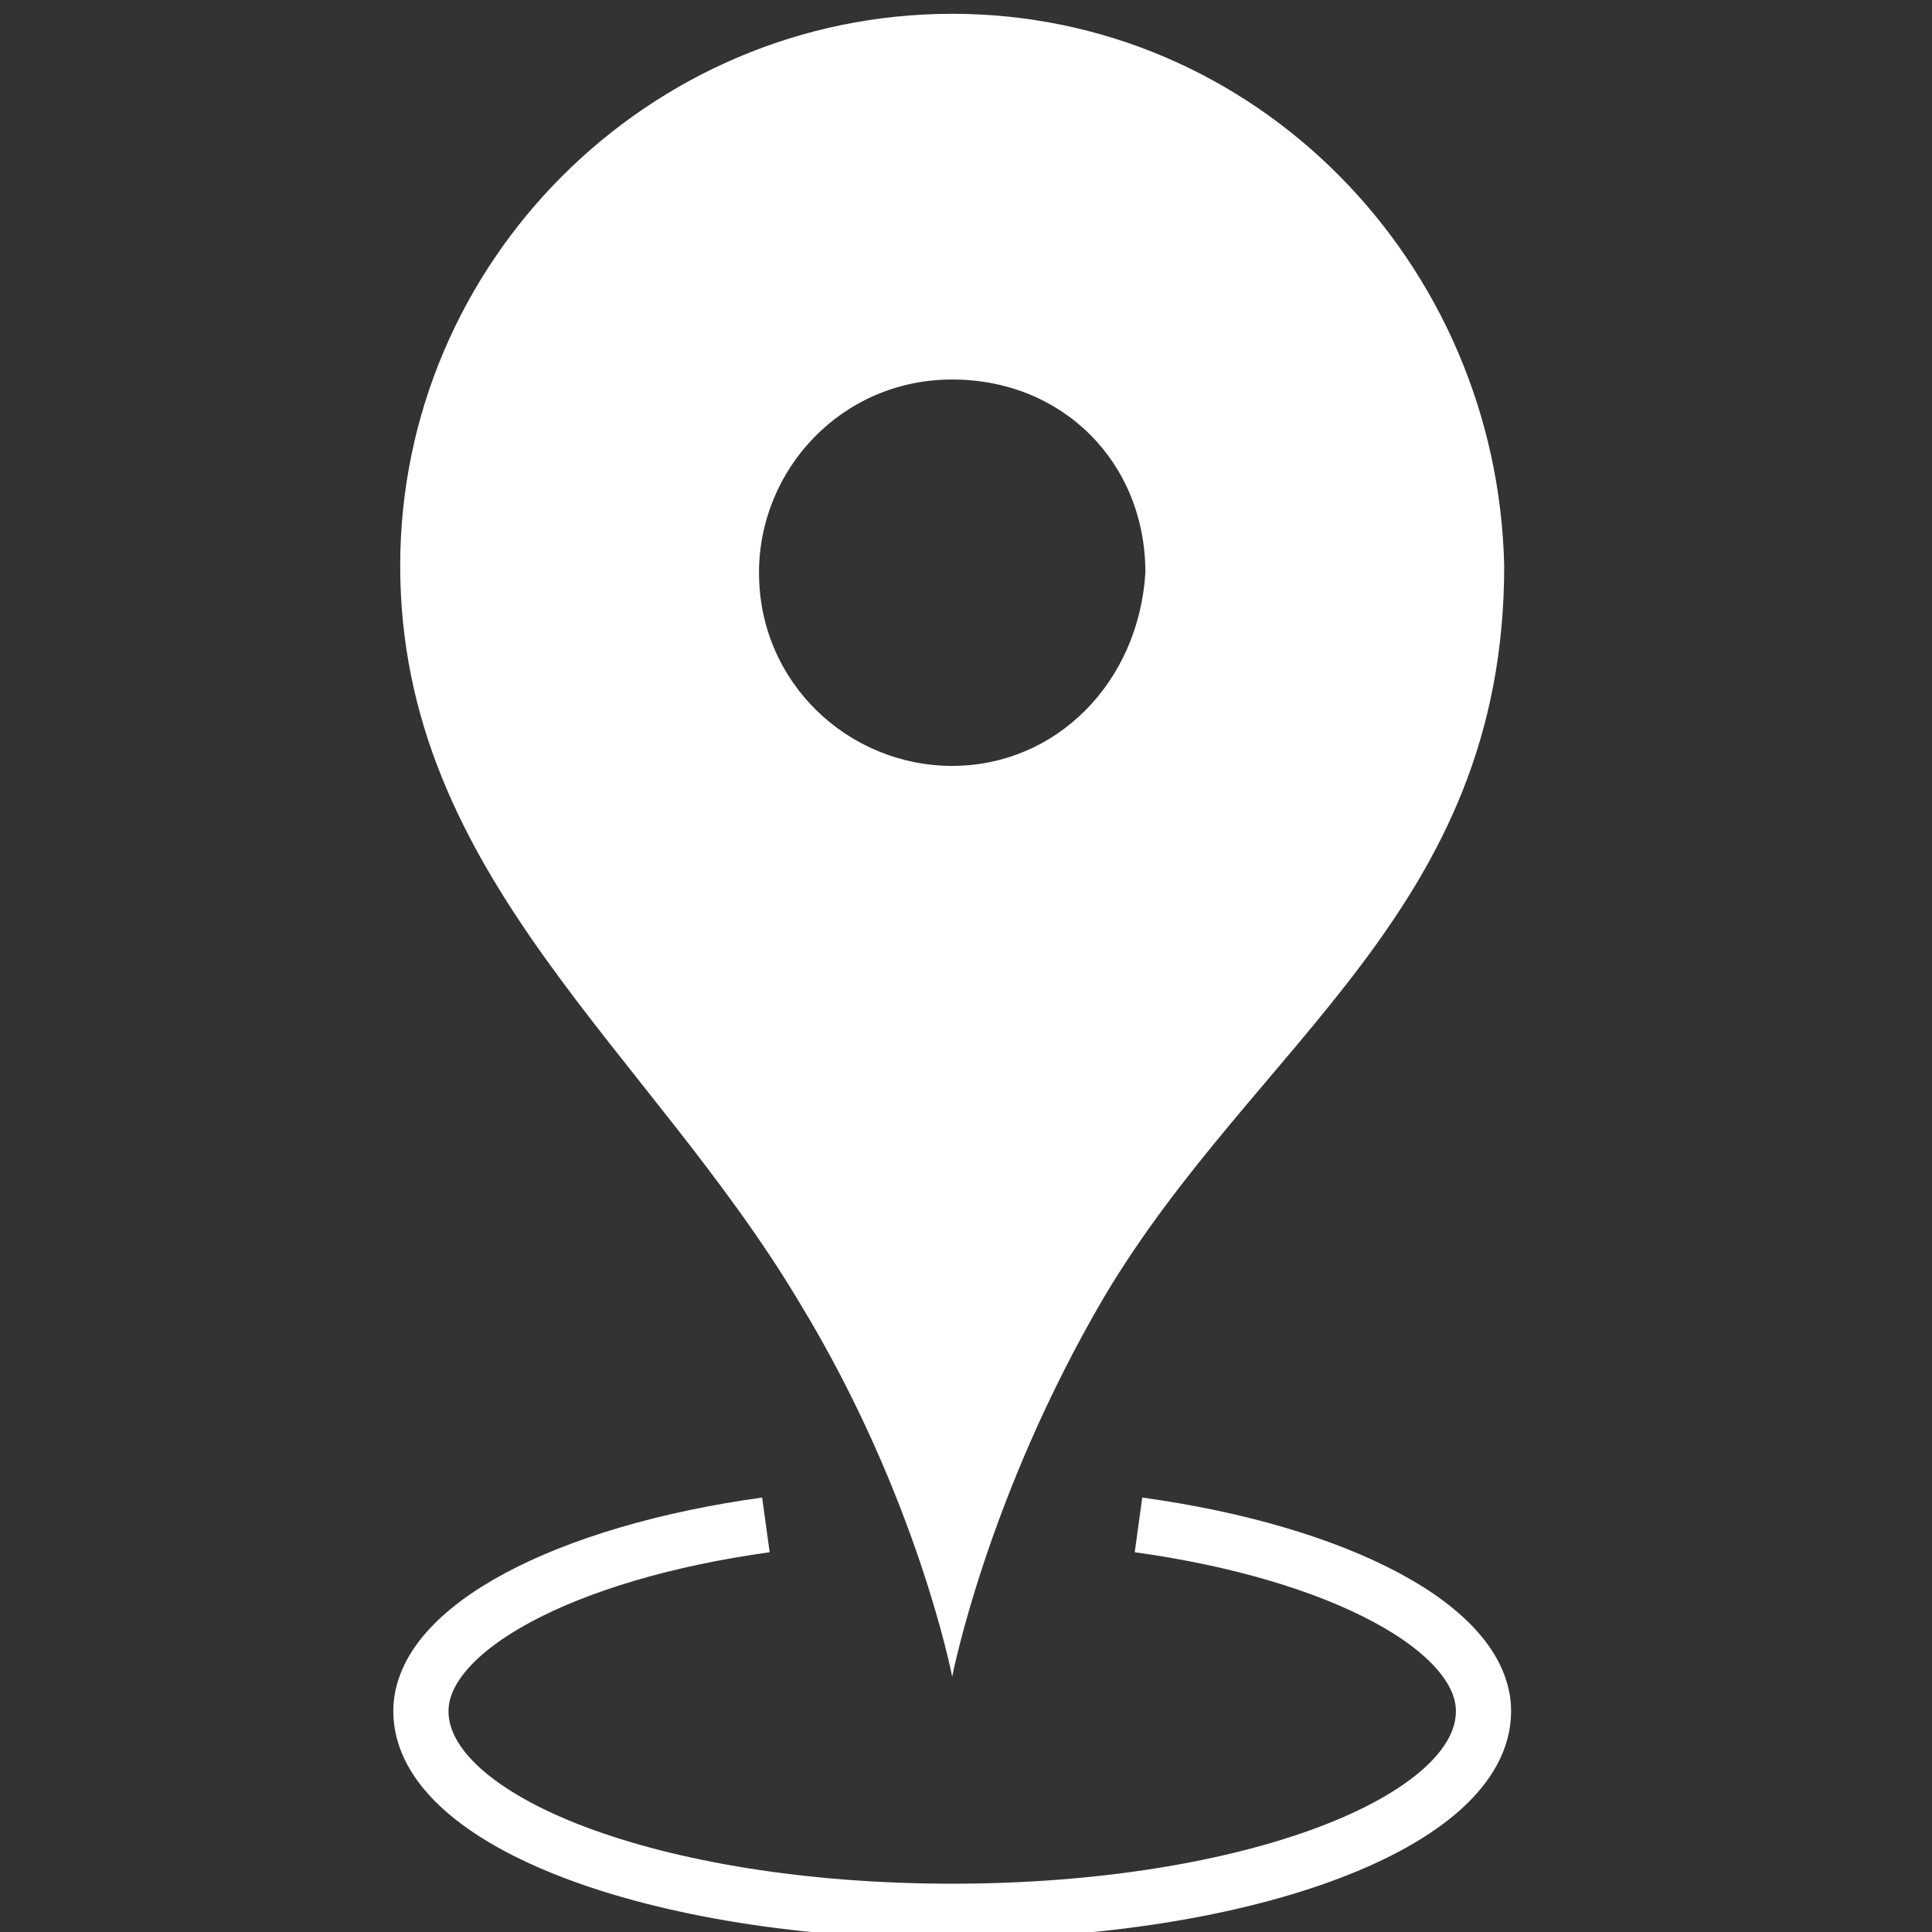 <?xml version="1.0" encoding="utf-8"?>
<!-- Generator: Adobe Illustrator 24.0.1, SVG Export Plug-In . SVG Version: 6.00 Build 0)  -->
<svg version="1.1" id="Layer_1" xmlns="http://www.w3.org/2000/svg" xmlns:xlink="http://www.w3.org/1999/xlink" x="0px" y="0px"
	 viewBox="0 0 28 28" style="enable-background:new 0 0 28 28;" xml:space="preserve">
<rect x="0" y="0" width="28" height="28" fill="#333333" stroke="none"/>
<style type="text/css">
	.st0{fill:#FFFFFF;}
	.st1{fill:none;stroke:#FFFFFF;stroke-width:0.8;stroke-miterlimit:10;}
</style>
<g>
	<g>
		<path class="st0" d="M13.8,0.2c-4.4,0-8,3.6-8,8c0,4.5,3.6,7,5.8,10.7c1.7,2.8,2.2,5.4,2.2,5.4s0.5-2.6,2.2-5.5
			c2.2-3.7,5.8-5.6,5.8-10.6C21.7,3.8,18.2,0.2,13.8,0.2z M13.8,11.1c-1.5,0-2.8-1.2-2.8-2.8c0-1.5,1.2-2.8,2.8-2.8s2.8,1.2,2.8,2.8
			C16.5,9.9,15.3,11.1,13.8,11.1z"/>
	</g>
	<path class="st1" d="M16.5,22.1c2.9,0.4,5,1.5,5,2.7c0,1.6-3.4,2.9-7.7,2.9s-7.7-1.3-7.7-2.9c0-1.2,2.1-2.3,5-2.7"/>
</g>
</svg>
